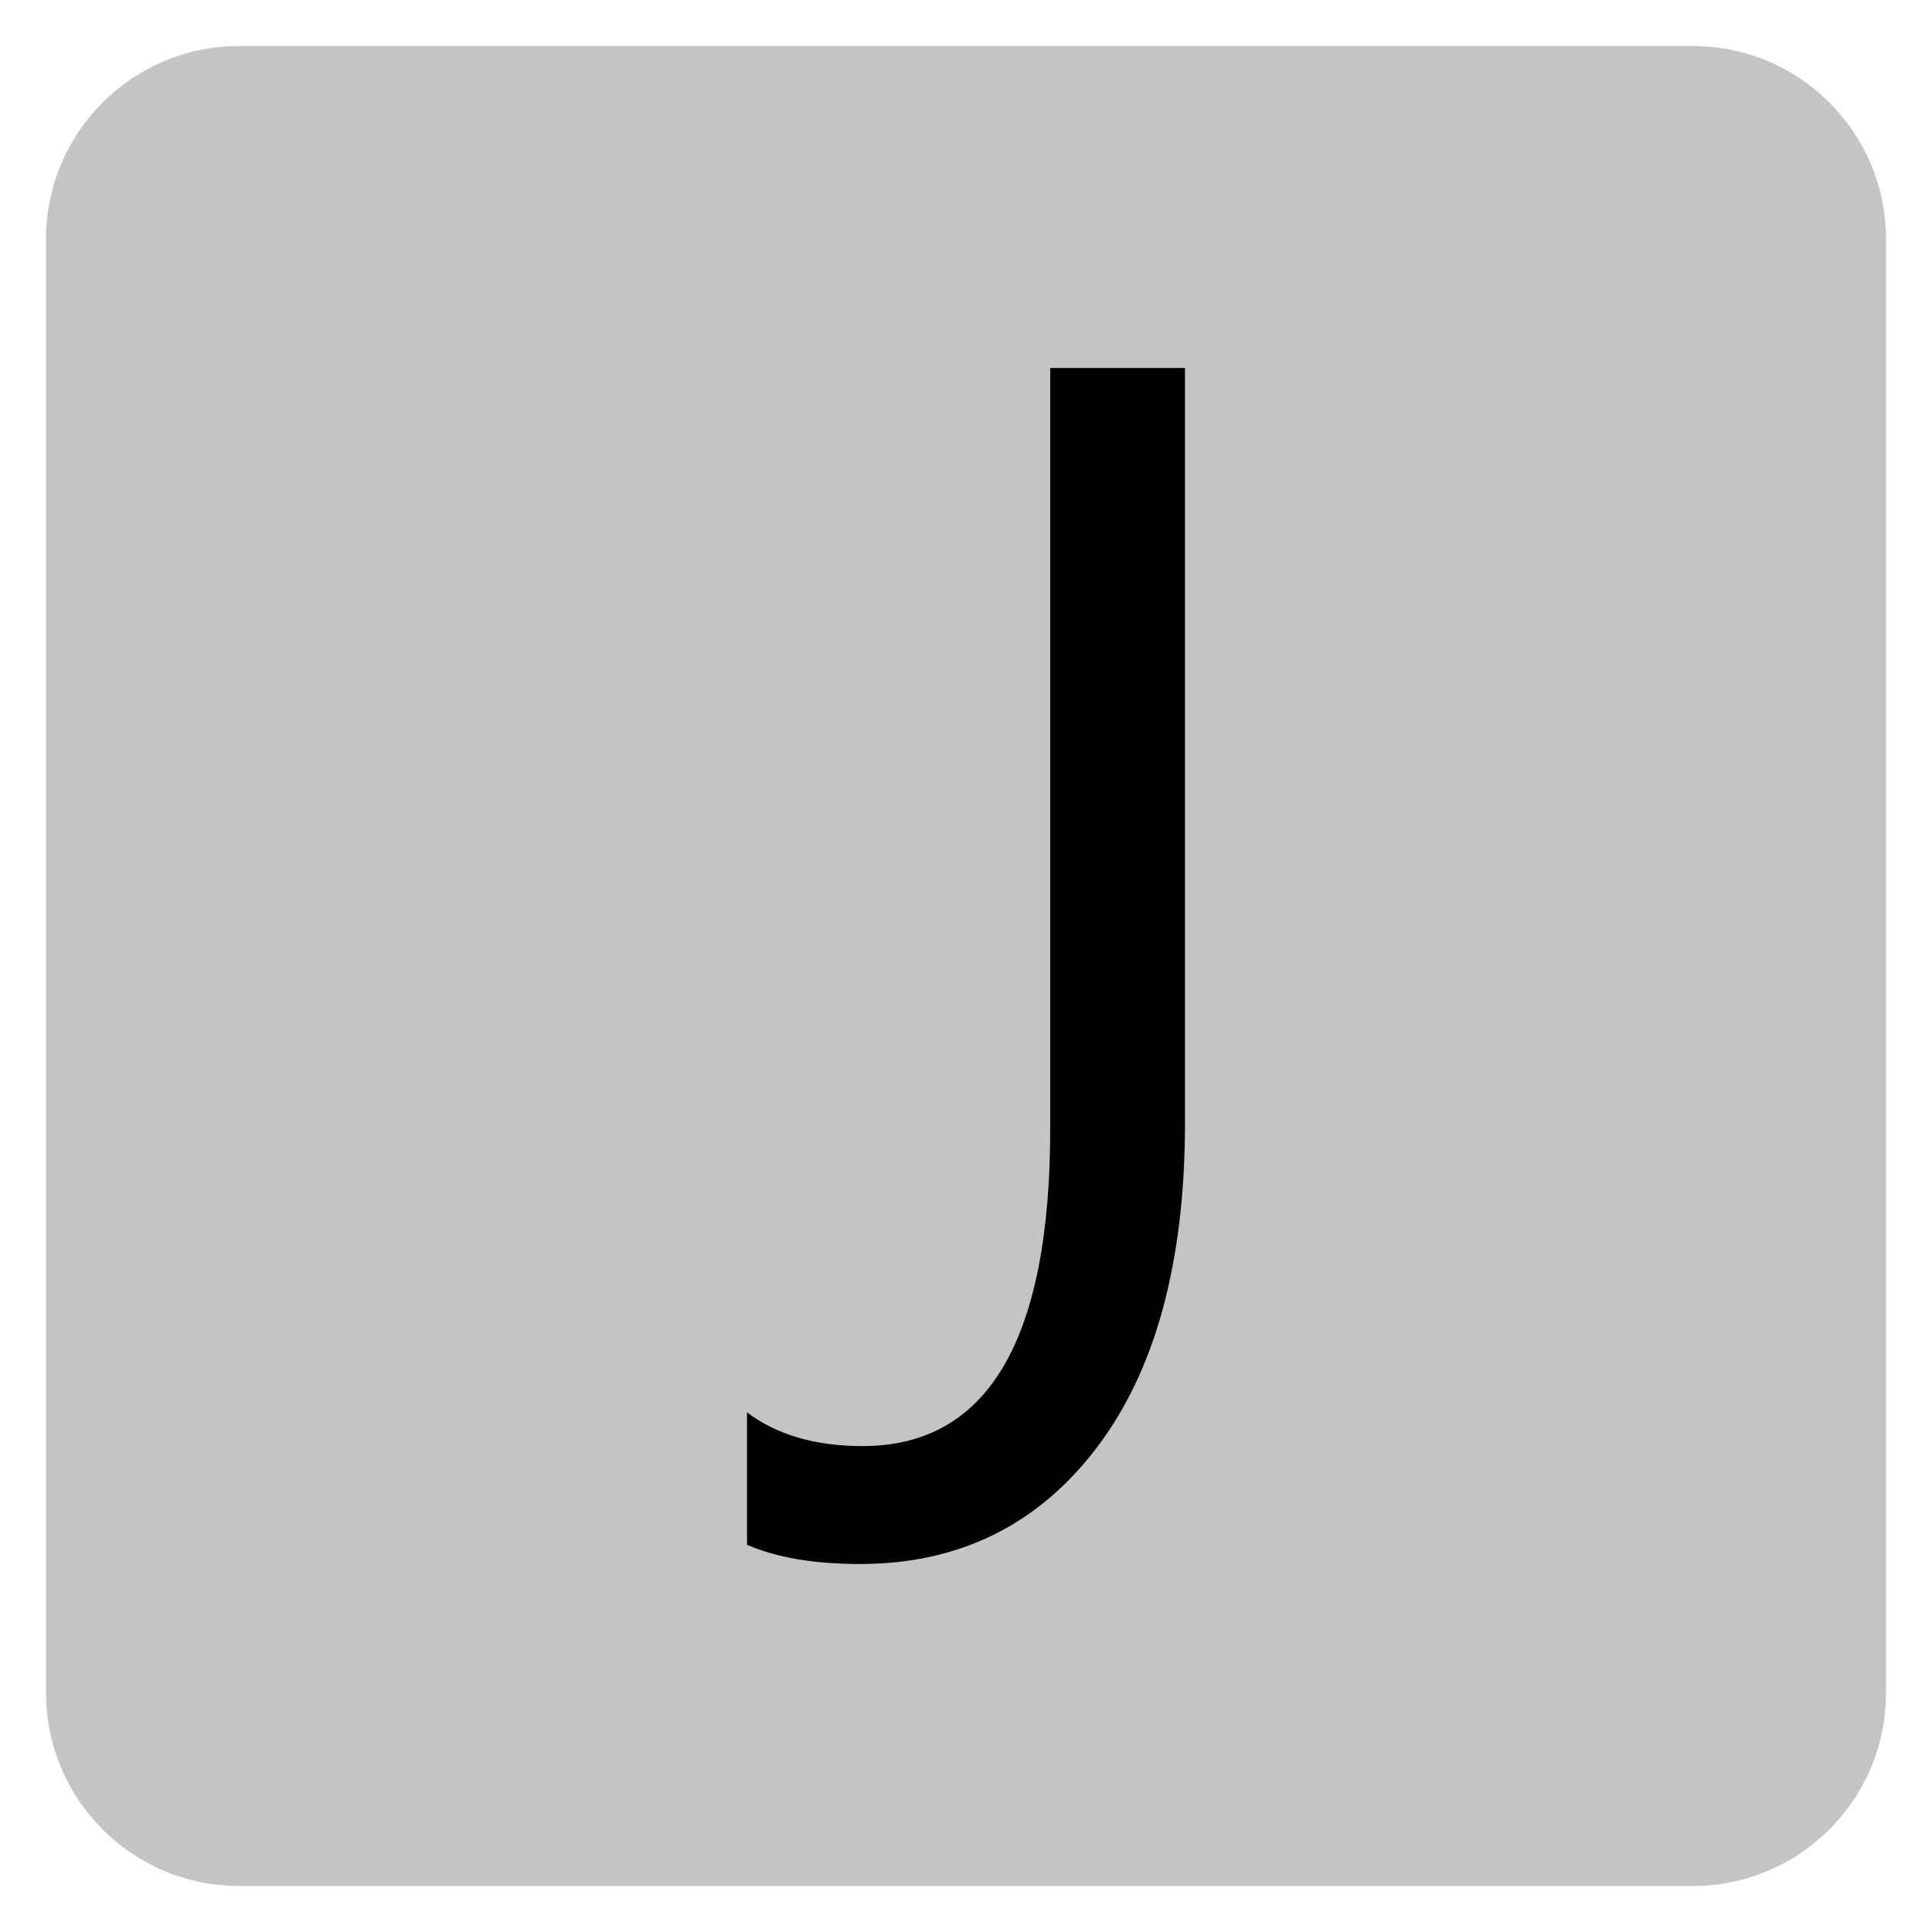 ﻿<?xml version="1.0" encoding="utf-8"?>
<!DOCTYPE svg PUBLIC "-//W3C//DTD SVG 1.1//EN" "http://www.w3.org/Graphics/SVG/1.1/DTD/svg11.dtd">
<svg xmlns="http://www.w3.org/2000/svg" xmlns:xlink="http://www.w3.org/1999/xlink" version="1.1" baseProfile="full" width="420" height="420" viewBox="0 0 420.00 420.00" enable-background="new 0 0 420.00 420.00" xml:space="preserve">
	<path fill="#C4C4C4" fill-opacity="1" stroke-width="10" stroke-linejoin="round" d="M 52,10L 368,10C 391.196,10 410,28.804 410,52L 410,368C 410,391.196 391.196,410 368,410L 52,410C 28.804,410 10,391.196 10,368L 10,52C 10,28.804 28.804,10 52,10 Z "/>
	<g>
		<path fill="#000000" fill-opacity="1" stroke-linejoin="round" d="M 257.606,244.045C 257.606,274.371 251.197,297.945 238.38,314.767C 225.563,331.589 208.417,340 186.941,340C 176.985,340 168.803,338.608 162.394,335.823L 162.394,307.042C 168.879,311.925 177.252,314.366 187.513,314.366C 214.711,314.366 228.31,291.345 228.31,245.304L 228.31,80L 257.606,80L 257.606,244.045 Z "/>
	</g>
</svg>
